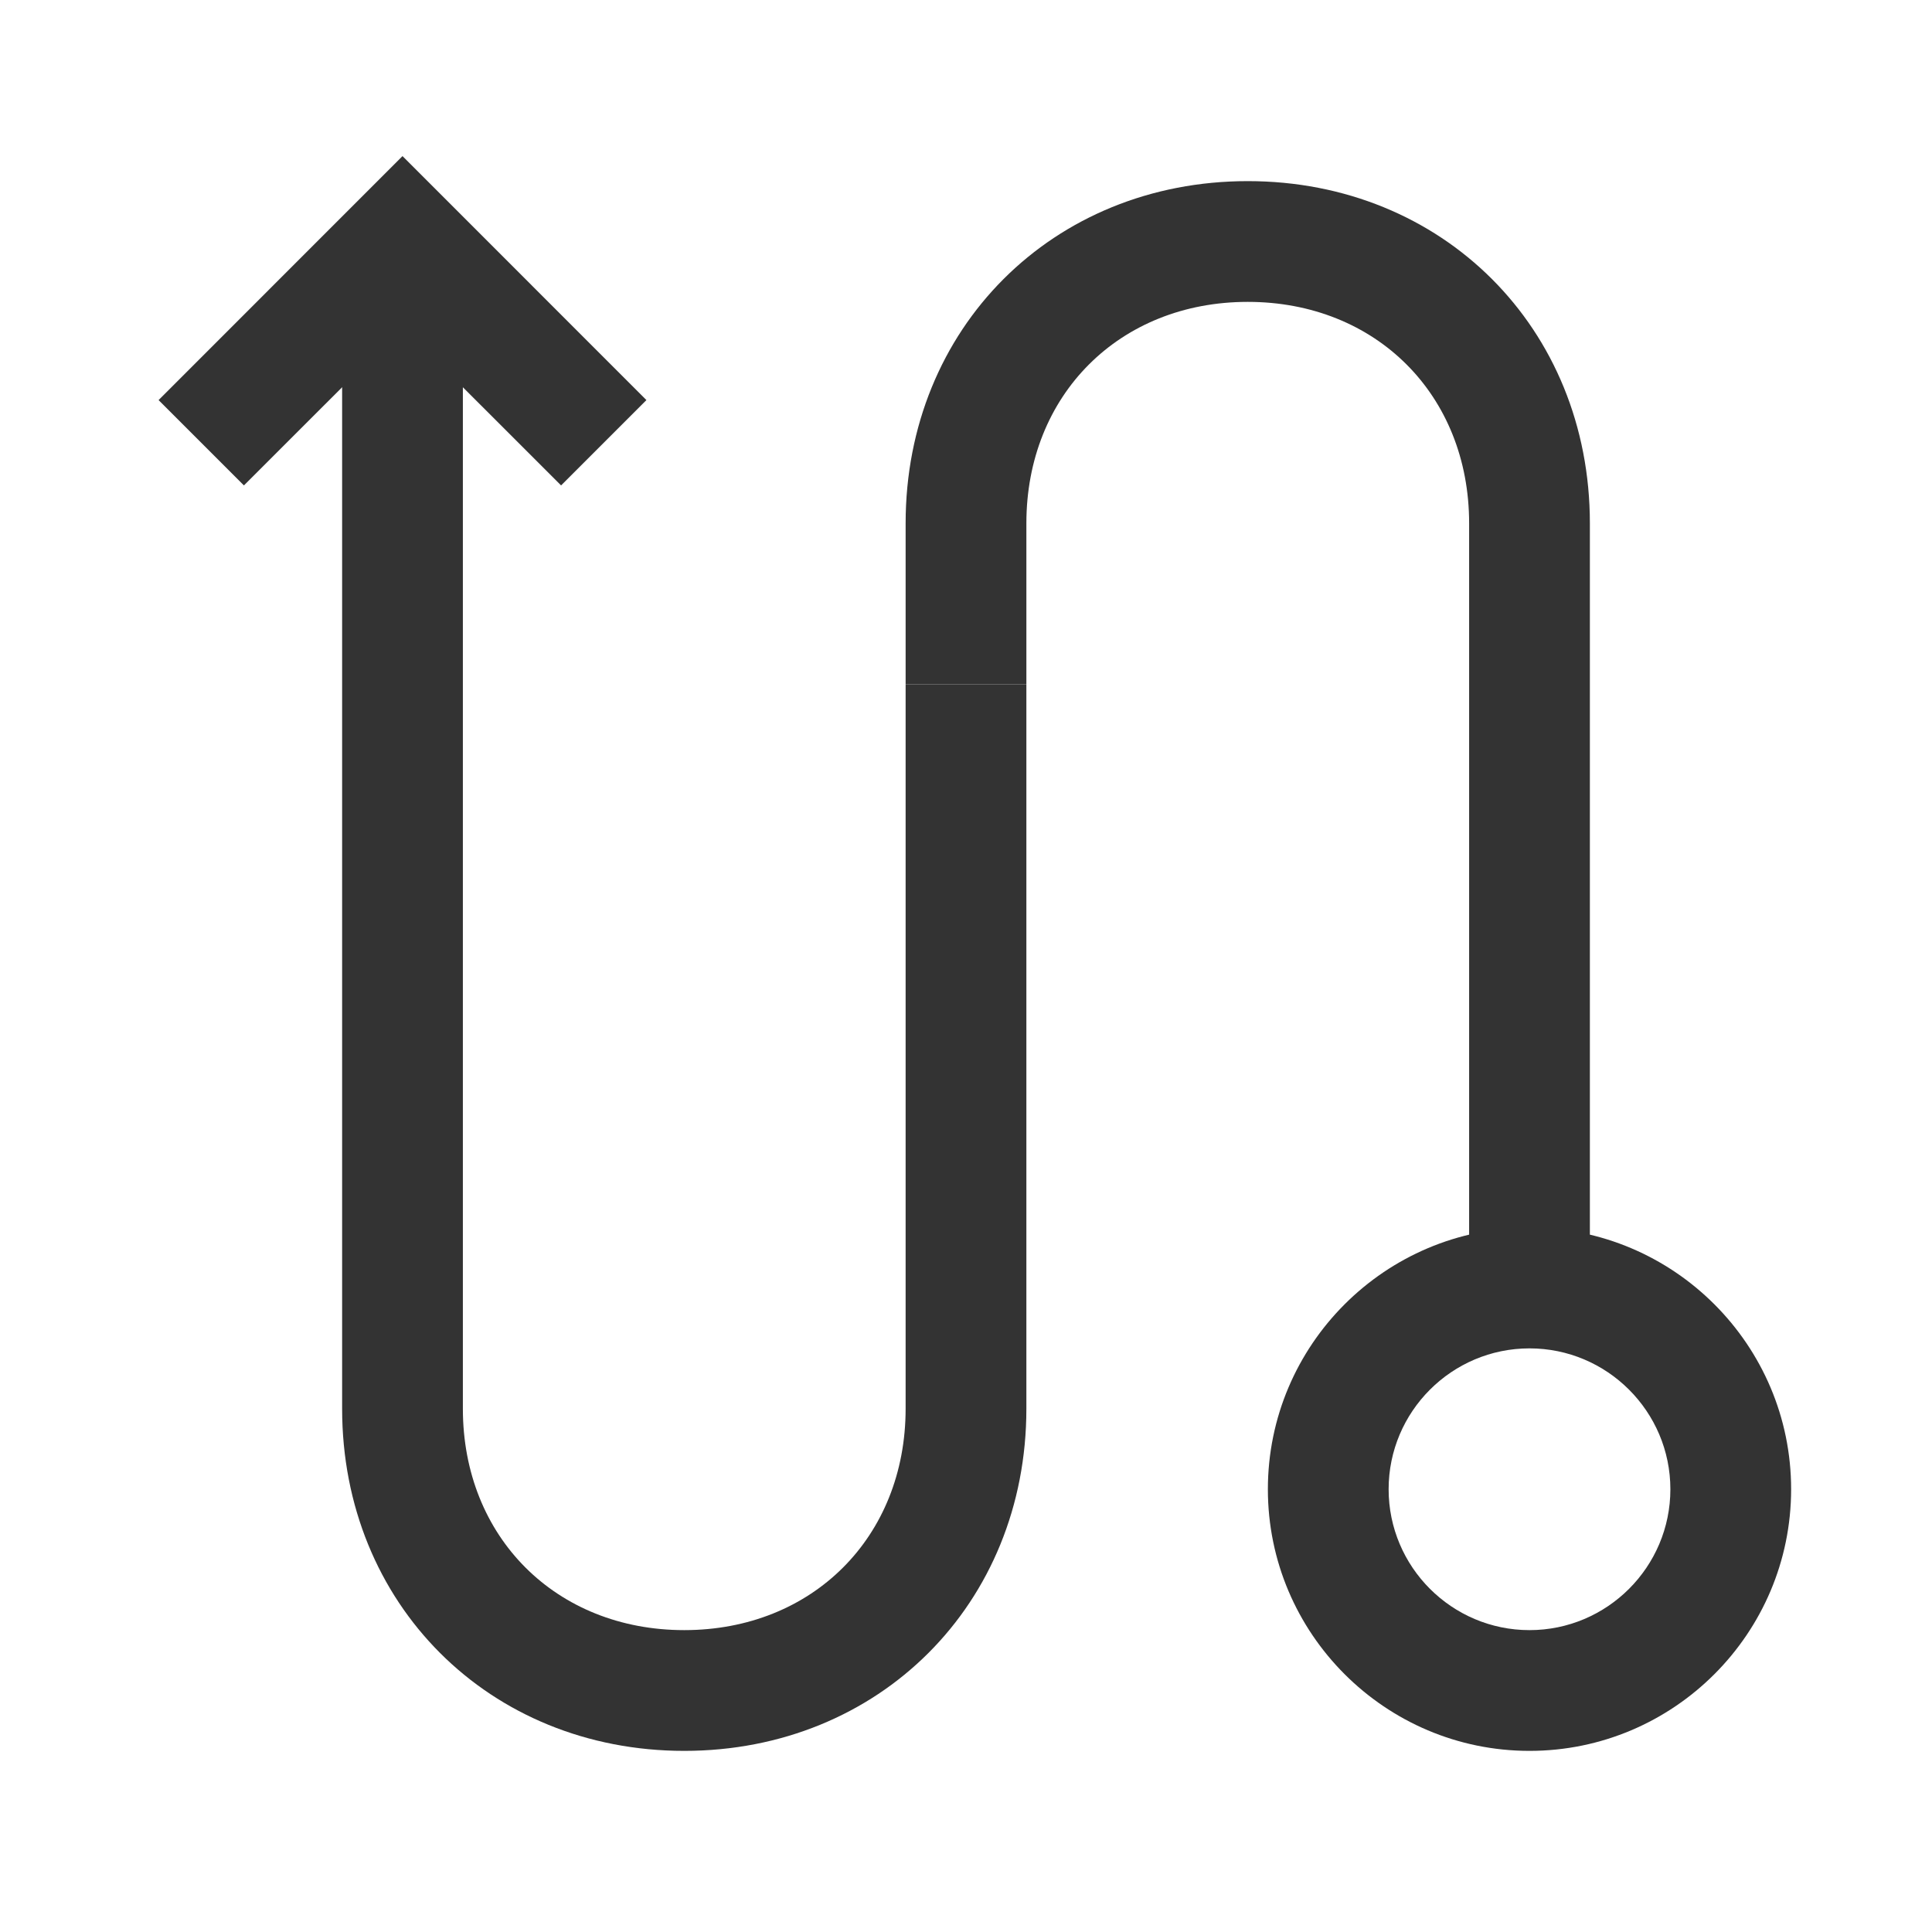 <?xml version="1.0" encoding="iso-8859-1"?>
<svg version="1.1" id="&#x56FE;&#x5C42;_1" xmlns="http://www.w3.org/2000/svg" xmlns:xlink="http://www.w3.org/1999/xlink" x="0px"
	 y="0px" viewBox="0 0 24 24" style="enable-background:new 0 0 24 24;" xml:space="preserve">
<path style="fill:#333333;" d="M19.75,16h-1.5V6.5c0-1.593-1.156-2.75-2.75-2.75s-2.75,1.157-2.75,2.75v2h-1.5v-2
	c0-2.423,1.827-4.25,4.25-4.25s4.25,1.827,4.25,4.25V16z"/>
<path style="fill:#333333;" d="M8.5,21.75c-2.423,0-4.25-1.827-4.25-4.25V3h1.5v14.5c0,1.594,1.157,2.75,2.75,2.75
	s2.75-1.156,2.75-2.75v-9h1.5v9C12.75,19.923,10.923,21.75,8.5,21.75z"/>
<polygon style="fill:#333333;" points="6.97,6.03 5,4.061 3.03,6.03 1.97,4.97 5,1.939 8.03,4.97 "/>
<path style="fill:#333333;" d="M19,21.75c-1.792,0-3.25-1.458-3.25-3.25s1.458-3.25,3.25-3.25s3.25,1.458,3.25,3.25
	S20.792,21.75,19,21.75z M19,16.75c-0.965,0-1.75,0.785-1.75,1.75s0.785,1.75,1.75,1.75s1.75-0.785,1.75-1.75S19.965,16.75,19,16.75
	z"/>
</svg>






